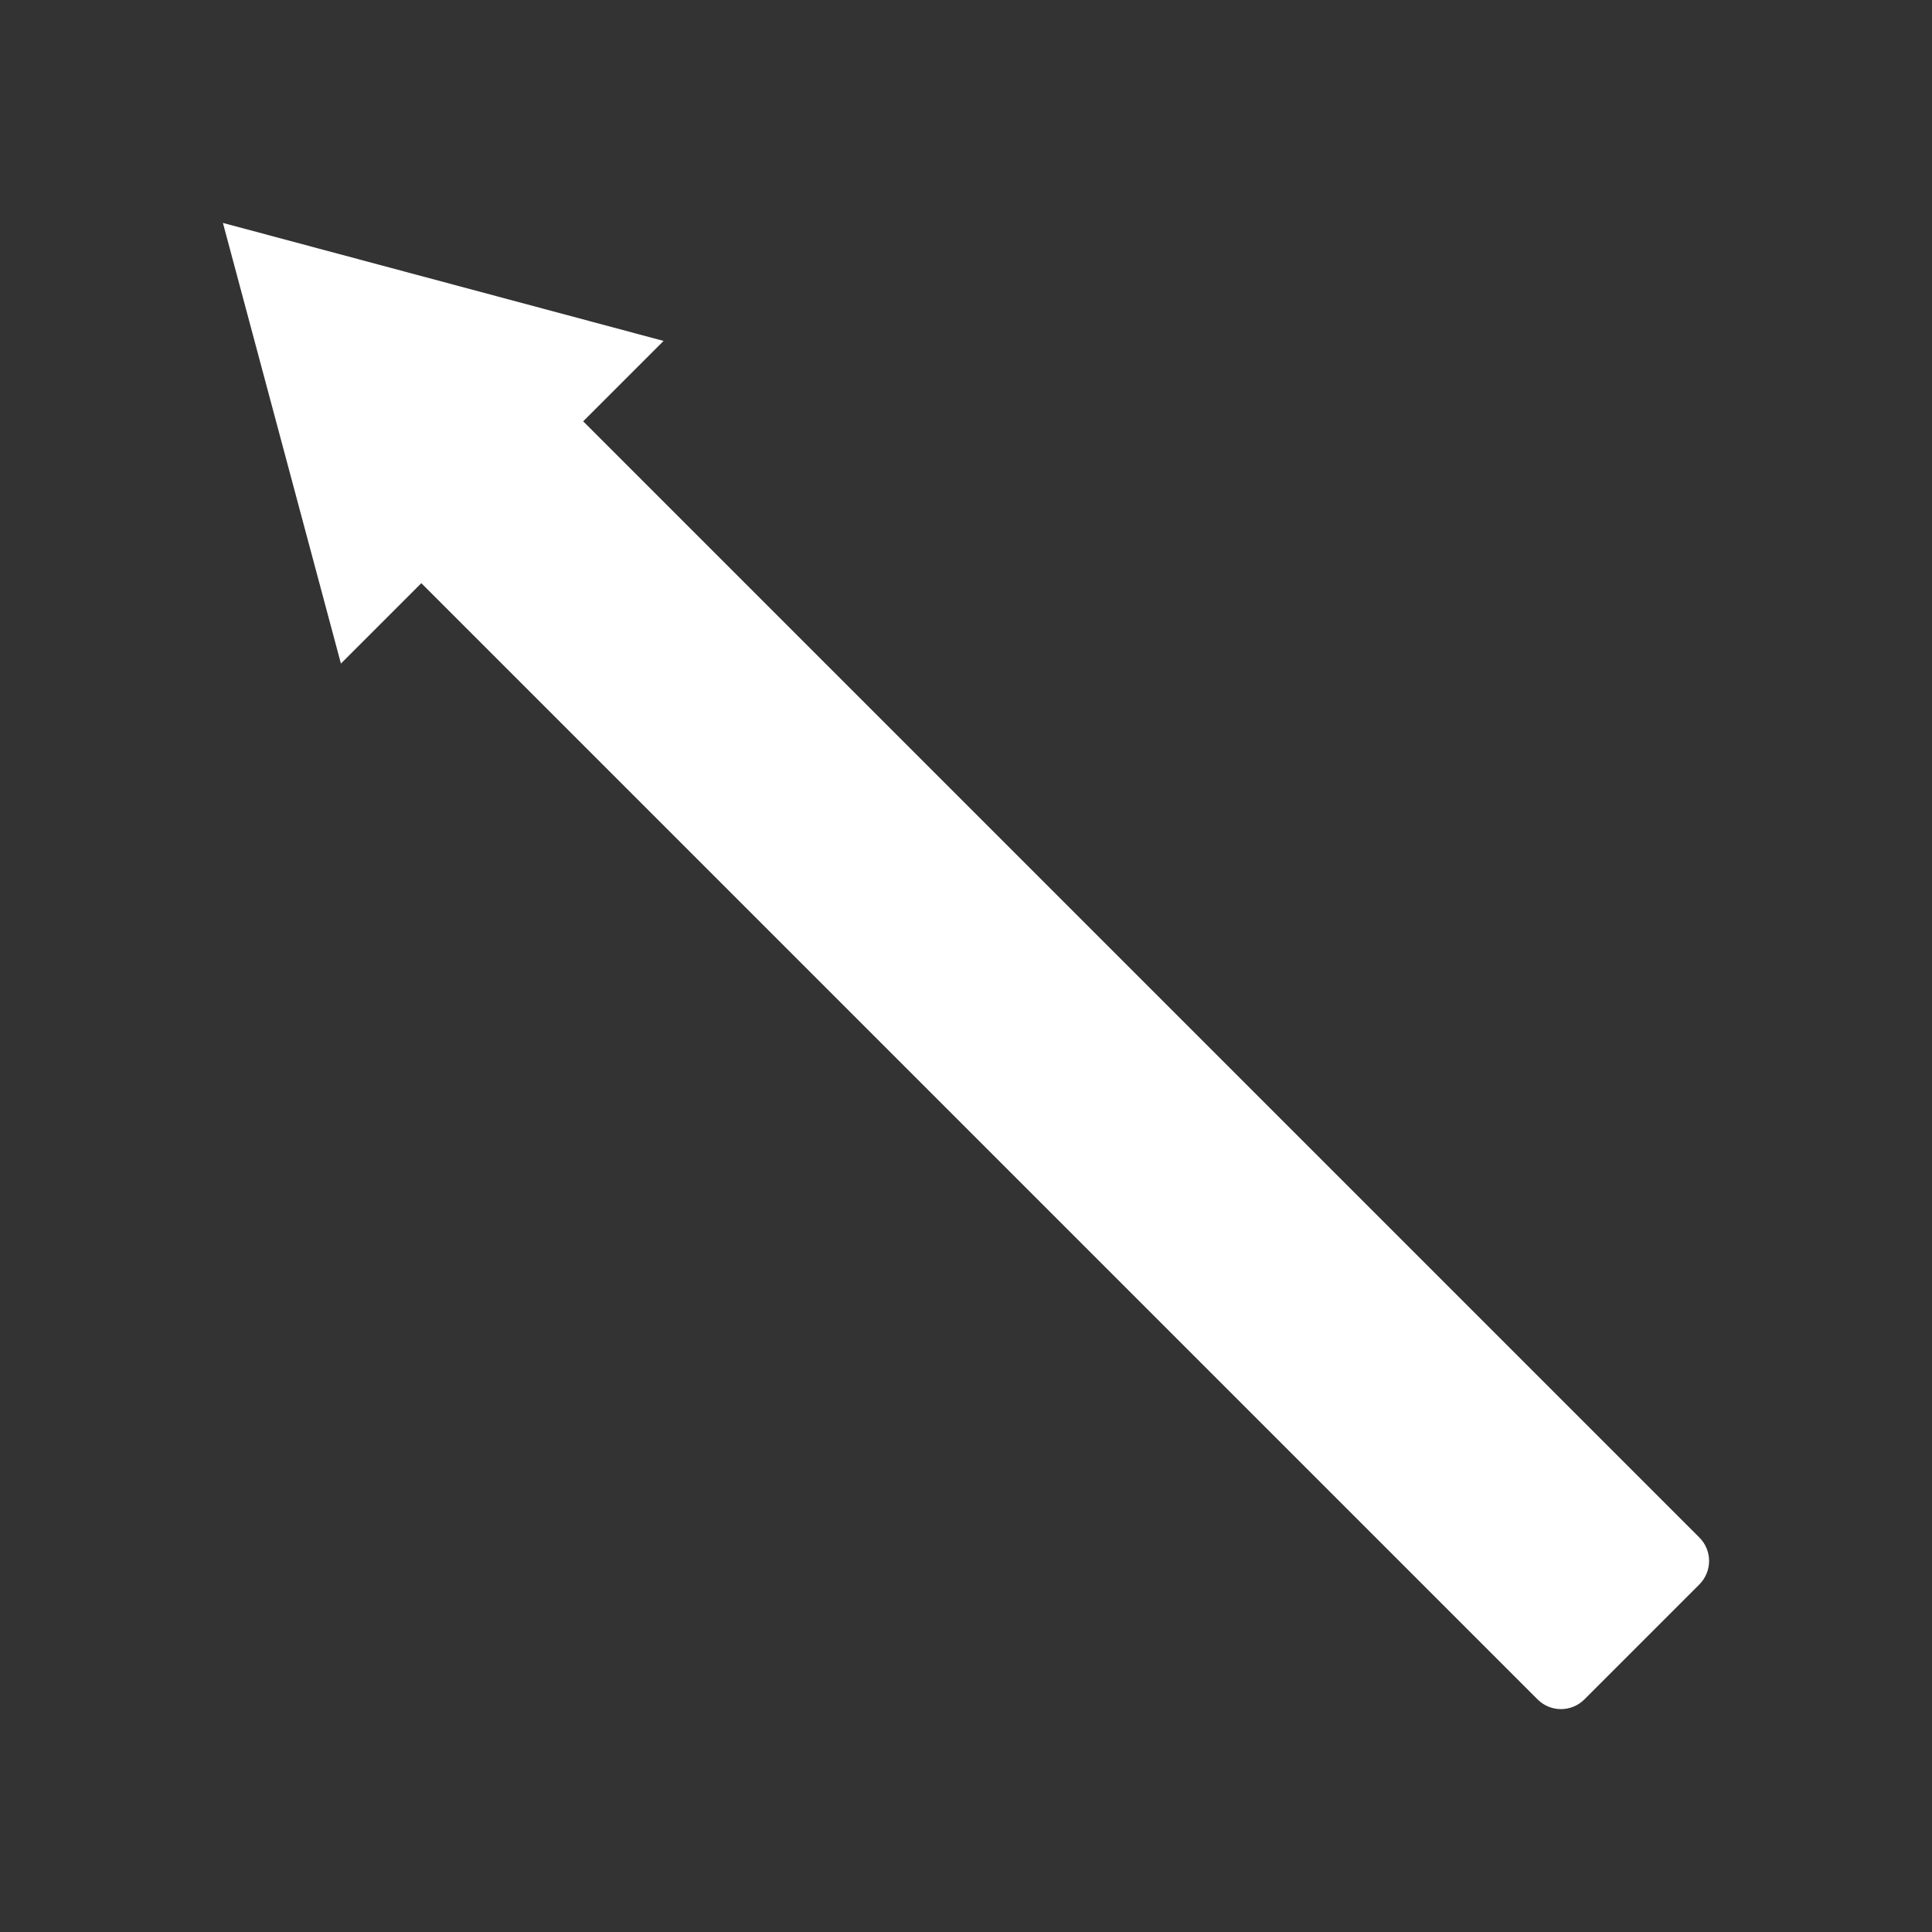 <?xml version="1.0" ?>
<svg xmlns="http://www.w3.org/2000/svg" width="130" height="130" viewBox="0 0 130 130">
  <rect x="0" y="0" width="130" height="130" fill="#333333" stroke="none"/>
  <path d="M114.35,103.46L39.24,28.35l5.41,-5.41L15,15l7.94,29.65l5.41,-5.41l75.11,75.11c0.87,0.87 2.28,0.87 3.15,0l7.73,-7.73C115.22,105.74 115.22,104.33 114.35,103.46z" fill="#FFFFFF"/>
</svg>
